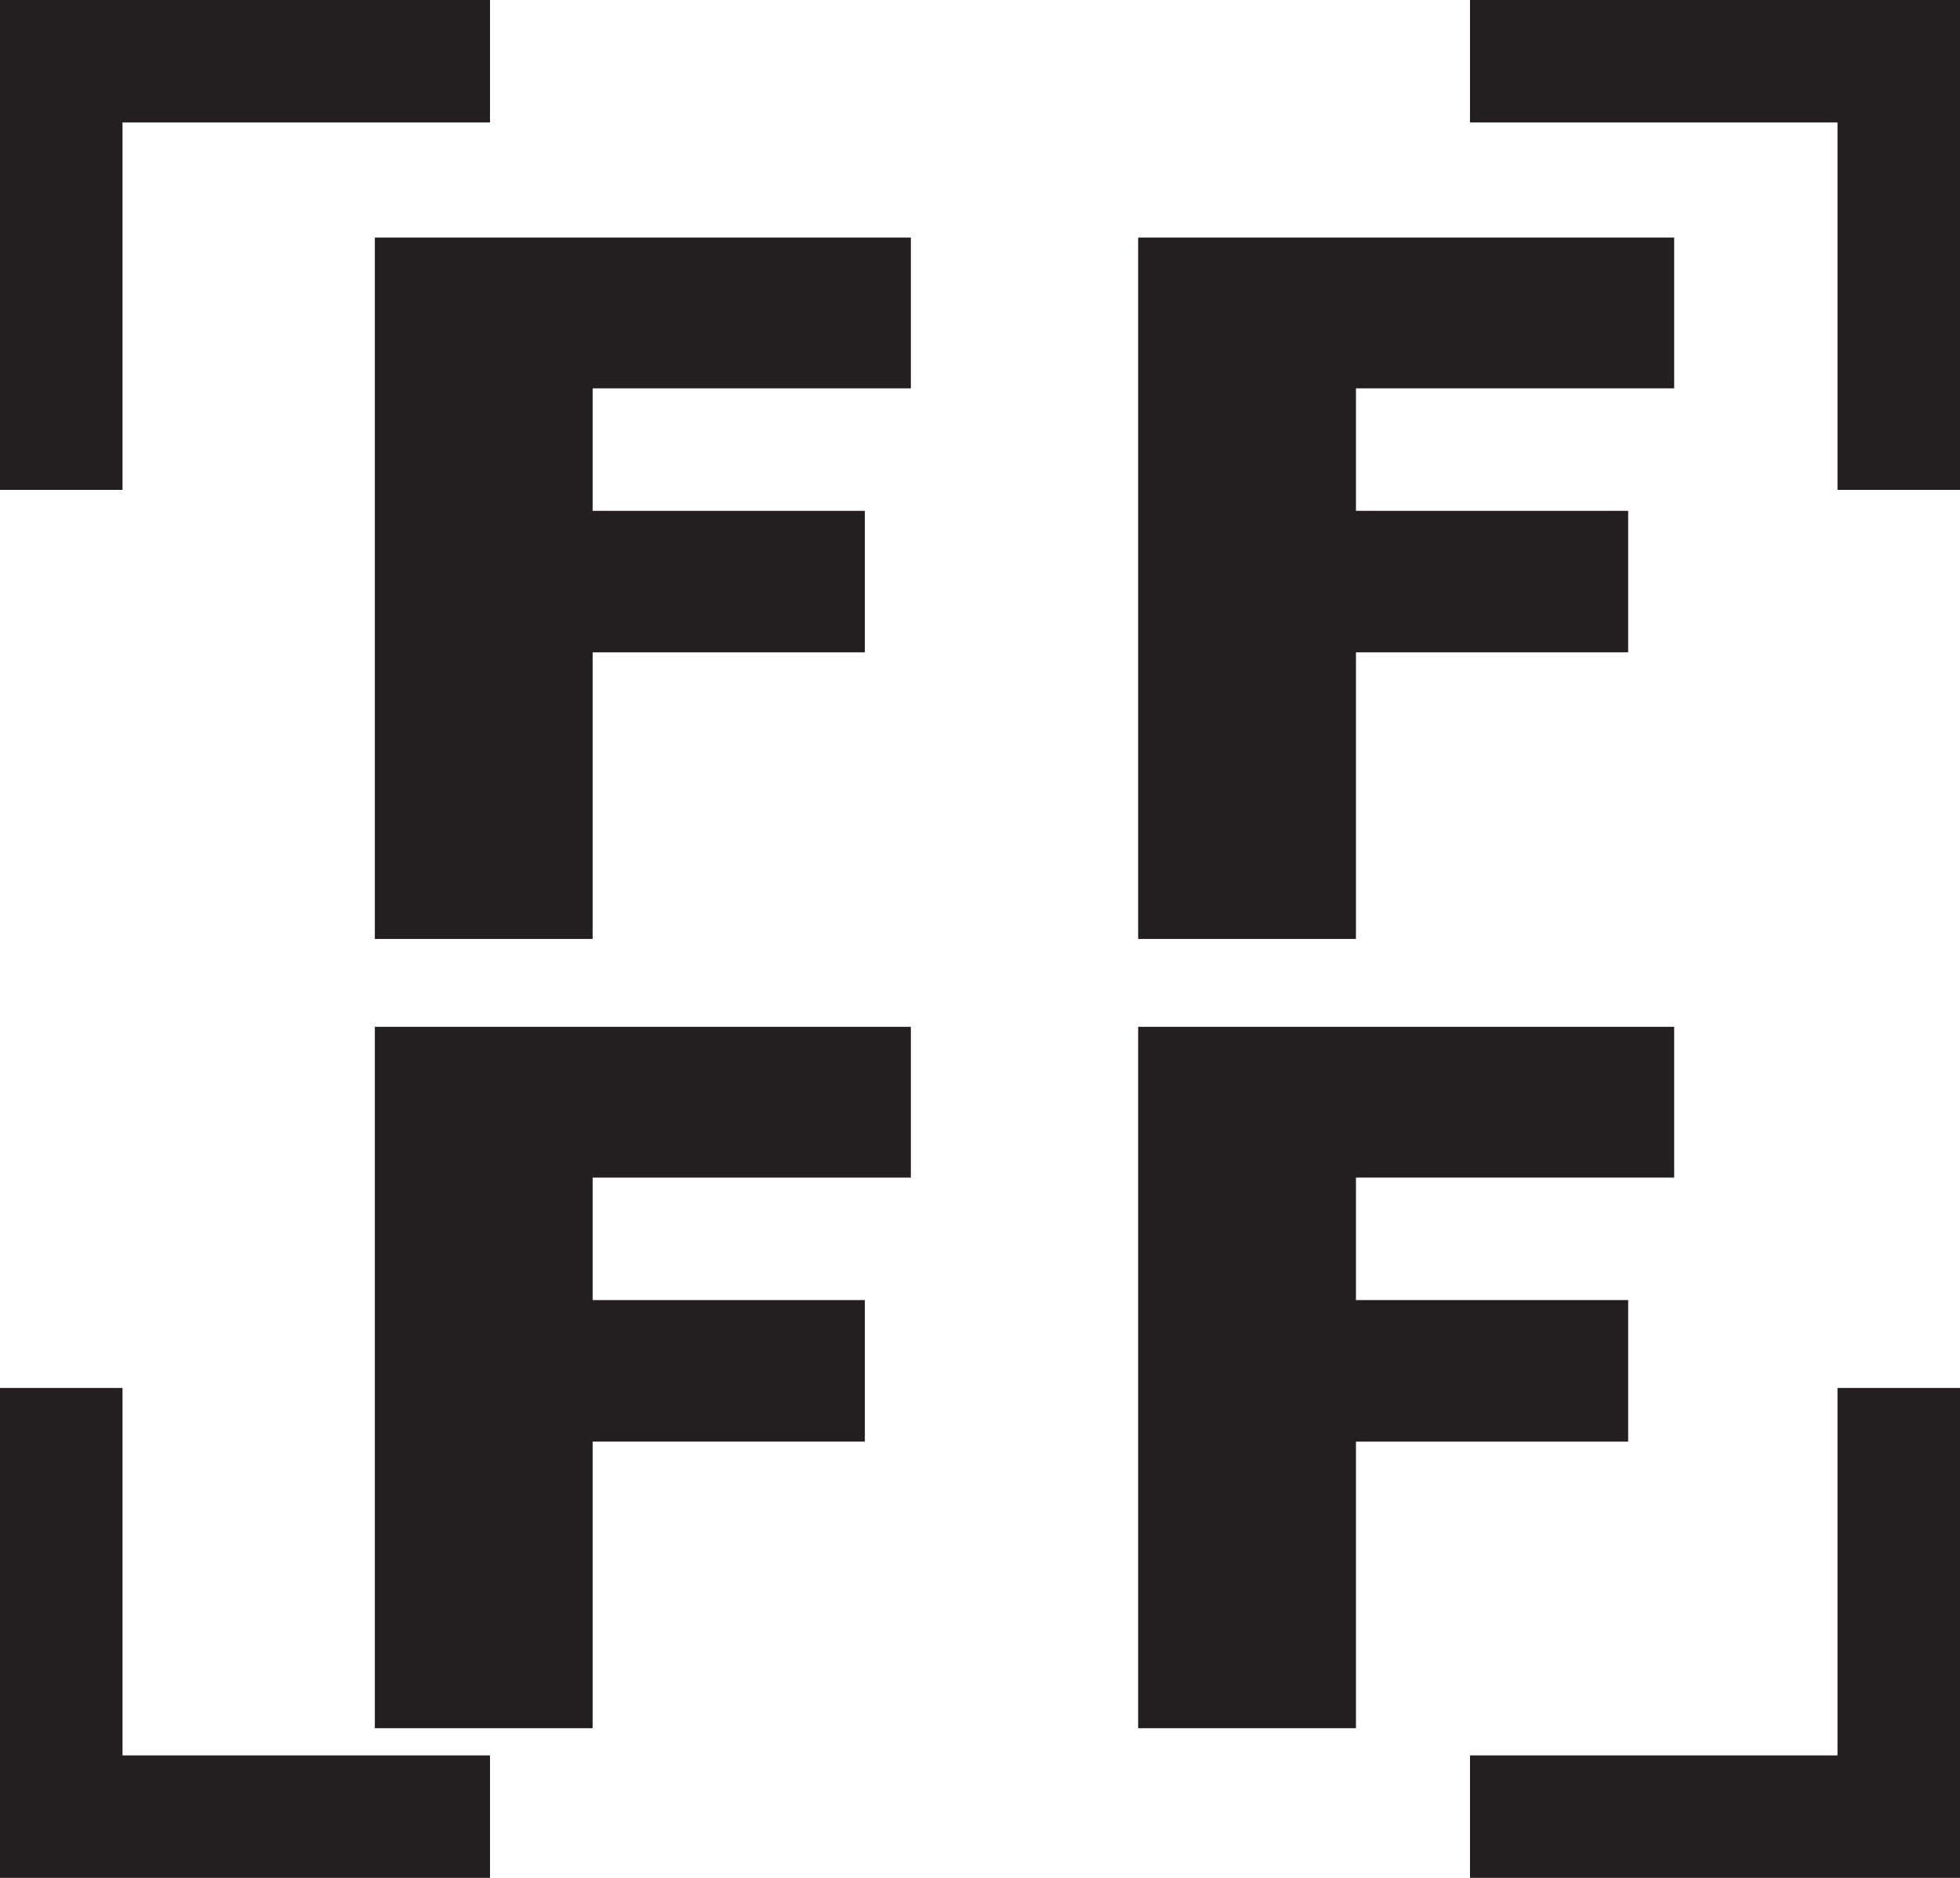 <svg xmlns="http://www.w3.org/2000/svg" viewBox="0 0 72 69"><defs><style>.cls-1{fill:#231f20;}</style></defs><title>selection-FeatureGroup</title><g id="Square_Base" data-name="Square Base"><polygon class="cls-1" points="4.5 4.5 4.5 18 0 18 0 0 18 0 18 4.5 4.5 4.5"/><polygon class="cls-1" points="67.5 4.5 67.5 18 72 18 72 0 54 0 54 4.5 67.5 4.5"/><polygon class="cls-1" points="67.5 64.5 67.5 51 72 51 72 69 54 69 54 64.5 67.5 64.5"/><polygon class="cls-1" points="4.5 64.5 4.5 51 0 51 0 69 18 69 18 64.5 4.5 64.5"/></g><g id="Layer_10" data-name="Layer 10"><path class="cls-1" d="M27.77,24.23H47.46v5.54H35.77v4.5h10v5.2h-10V50h-8Z" transform="translate(-14 -15.5)"/><path class="cls-1" d="M55.81,24.23H75.5v5.54H63.81v4.5h10v5.2h-10V50h-8Z" transform="translate(-14 -15.5)"/><path class="cls-1" d="M27.77,53.23H47.46v5.54H35.77v4.5h10v5.2h-10V79h-8Z" transform="translate(-14 -15.5)"/><path class="cls-1" d="M55.81,53.23H75.5v5.54H63.81v4.5h10v5.2h-10V79h-8Z" transform="translate(-14 -15.5)"/></g></svg>